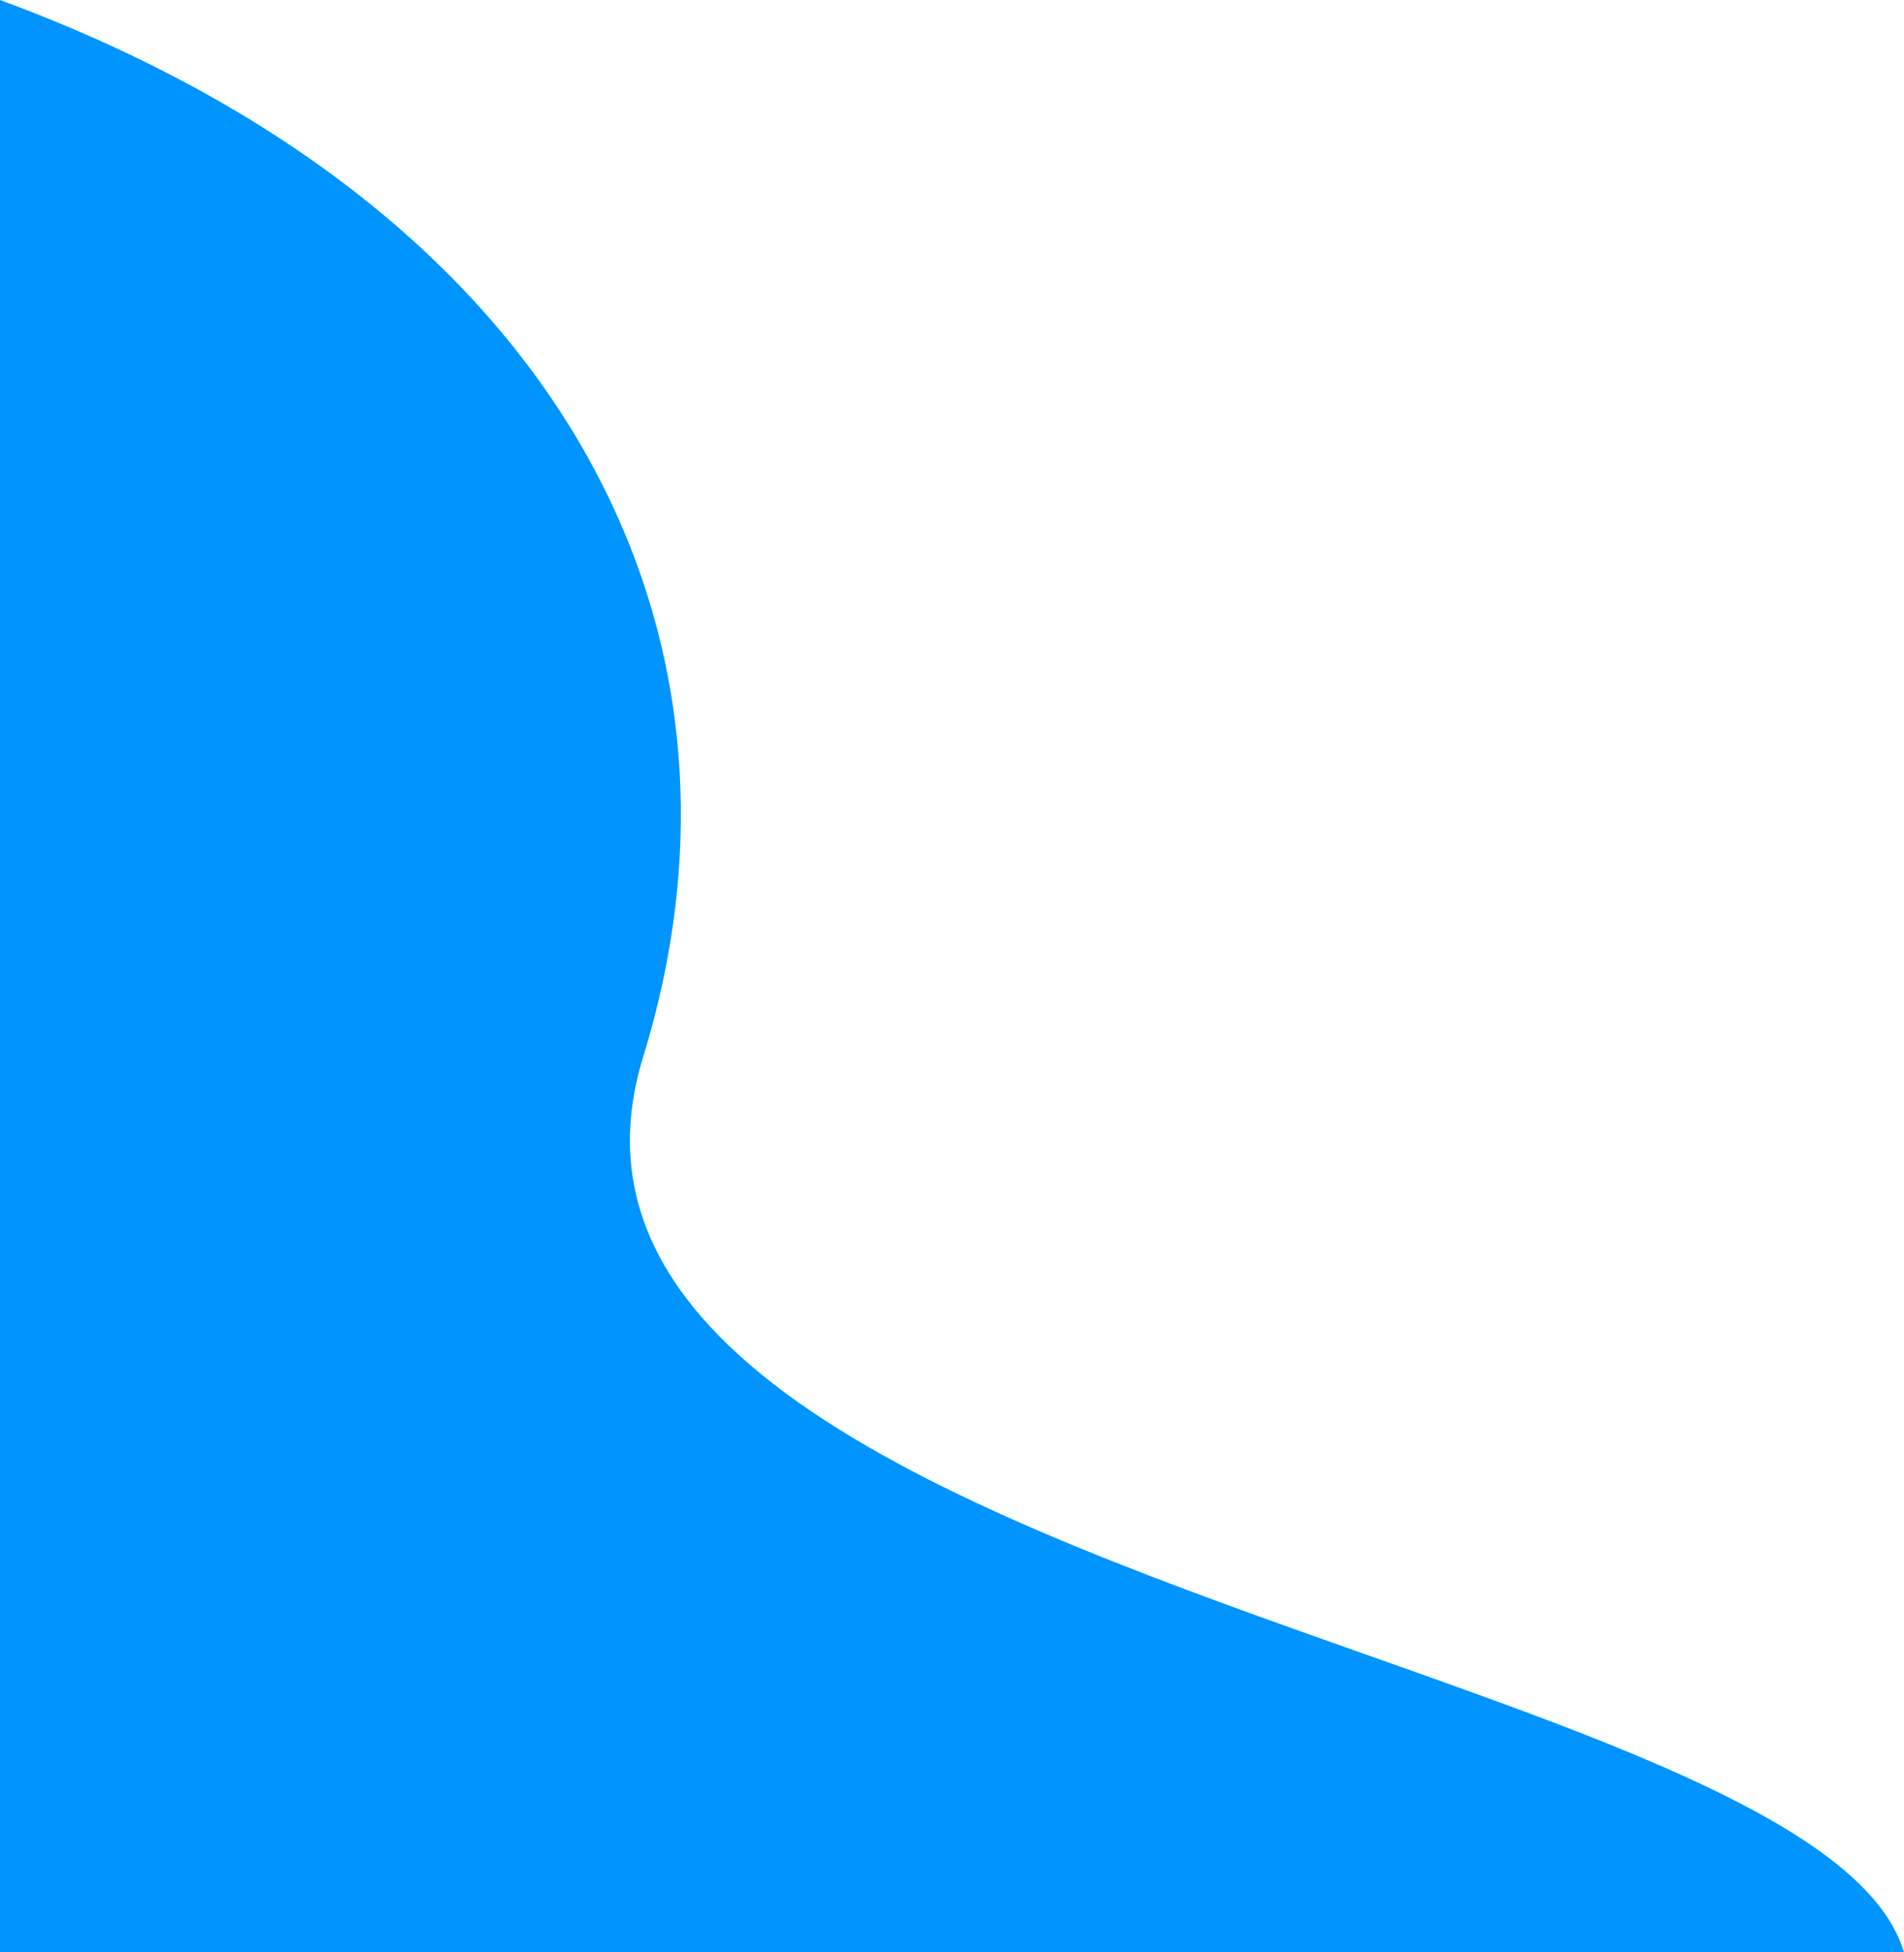 <svg width="240" height="246" viewBox="0 0 240 246" fill="none" xmlns="http://www.w3.org/2000/svg">
<path fill-rule="evenodd" clip-rule="evenodd" d="M0 0C69.46 25.576 97.981 78.258 81.071 133.163C69.101 172.028 123.761 191.354 172.31 208.519C205.322 220.19 235.508 230.863 240 246H0L0 0Z" fill="#0094FF"/>
</svg>
